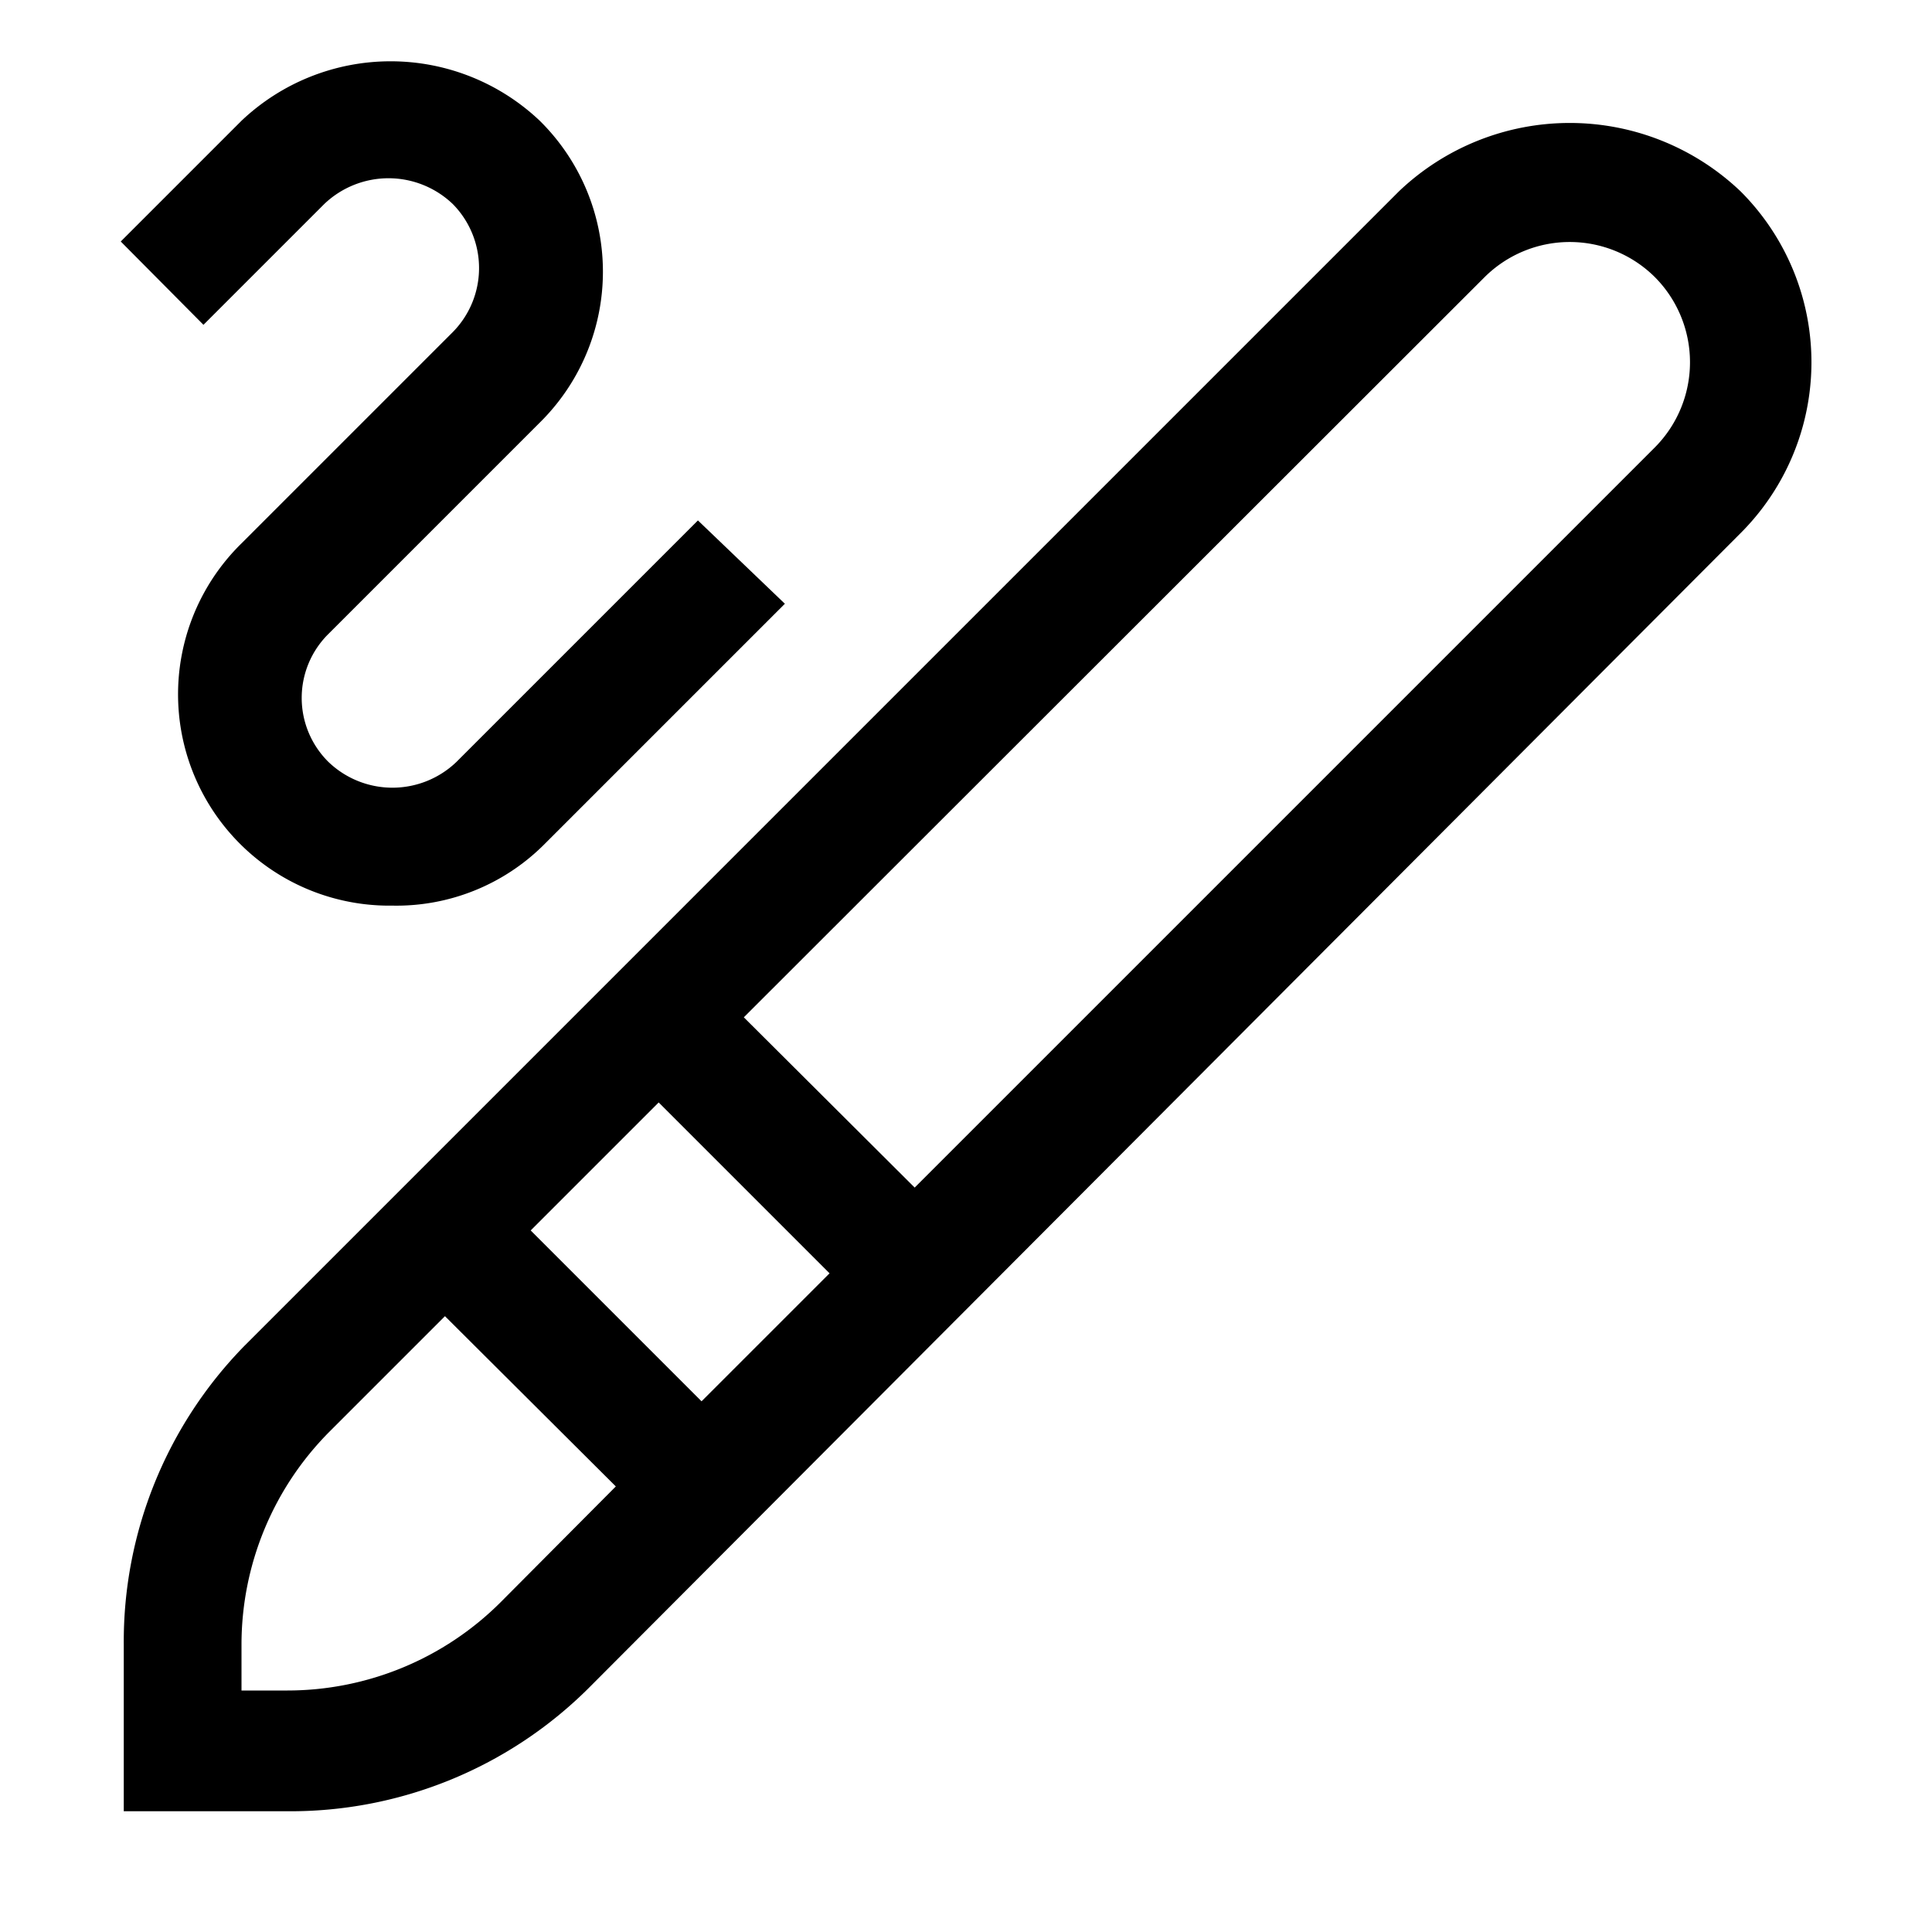 <svg xmlns="http://www.w3.org/2000/svg" viewBox="0 0 32 32" aria-label="brush freehand" role="img" fill="currentColor" focusable="false"><path d="M28.83 3.17a4.1 4.1 0 0 0-5.66 0L4.05 22.29a7 7 0 0 0-2 4.95V30h2.71a7 7 0 0 0 5-2.05L28.83 8.83a4 4 0 0 0 0-5.66ZM10.91 18.26l2.83 2.83-2.12 2.12-2.83-2.83Zm-2.62 8.28A5 5 0 0 1 4.76 28H4v-.76a5 5 0 0 1 1.46-3.53l1.91-1.91 2.83 2.82ZM27.41 7.41 15.15 19.67l-2.83-2.82L24.59 4.59a2 2 0 0 1 2.82 0 2 2 0 0 1 0 2.82ZM6.5 15A3.5 3.5 0 0 1 4 9l3.5-3.5a1.51 1.51 0 0 0 0-2.12 1.54 1.54 0 0 0-2.13 0l-2 2L2 4l2-2a3.59 3.59 0 0 1 4.94 0 3.51 3.51 0 0 1 0 5l-3.5 3.5a1.49 1.49 0 0 0 0 2.12 1.53 1.53 0 0 0 2.12 0l4-4L13 10l-4 4a3.46 3.46 0 0 1-2.5 1Z"/></svg>